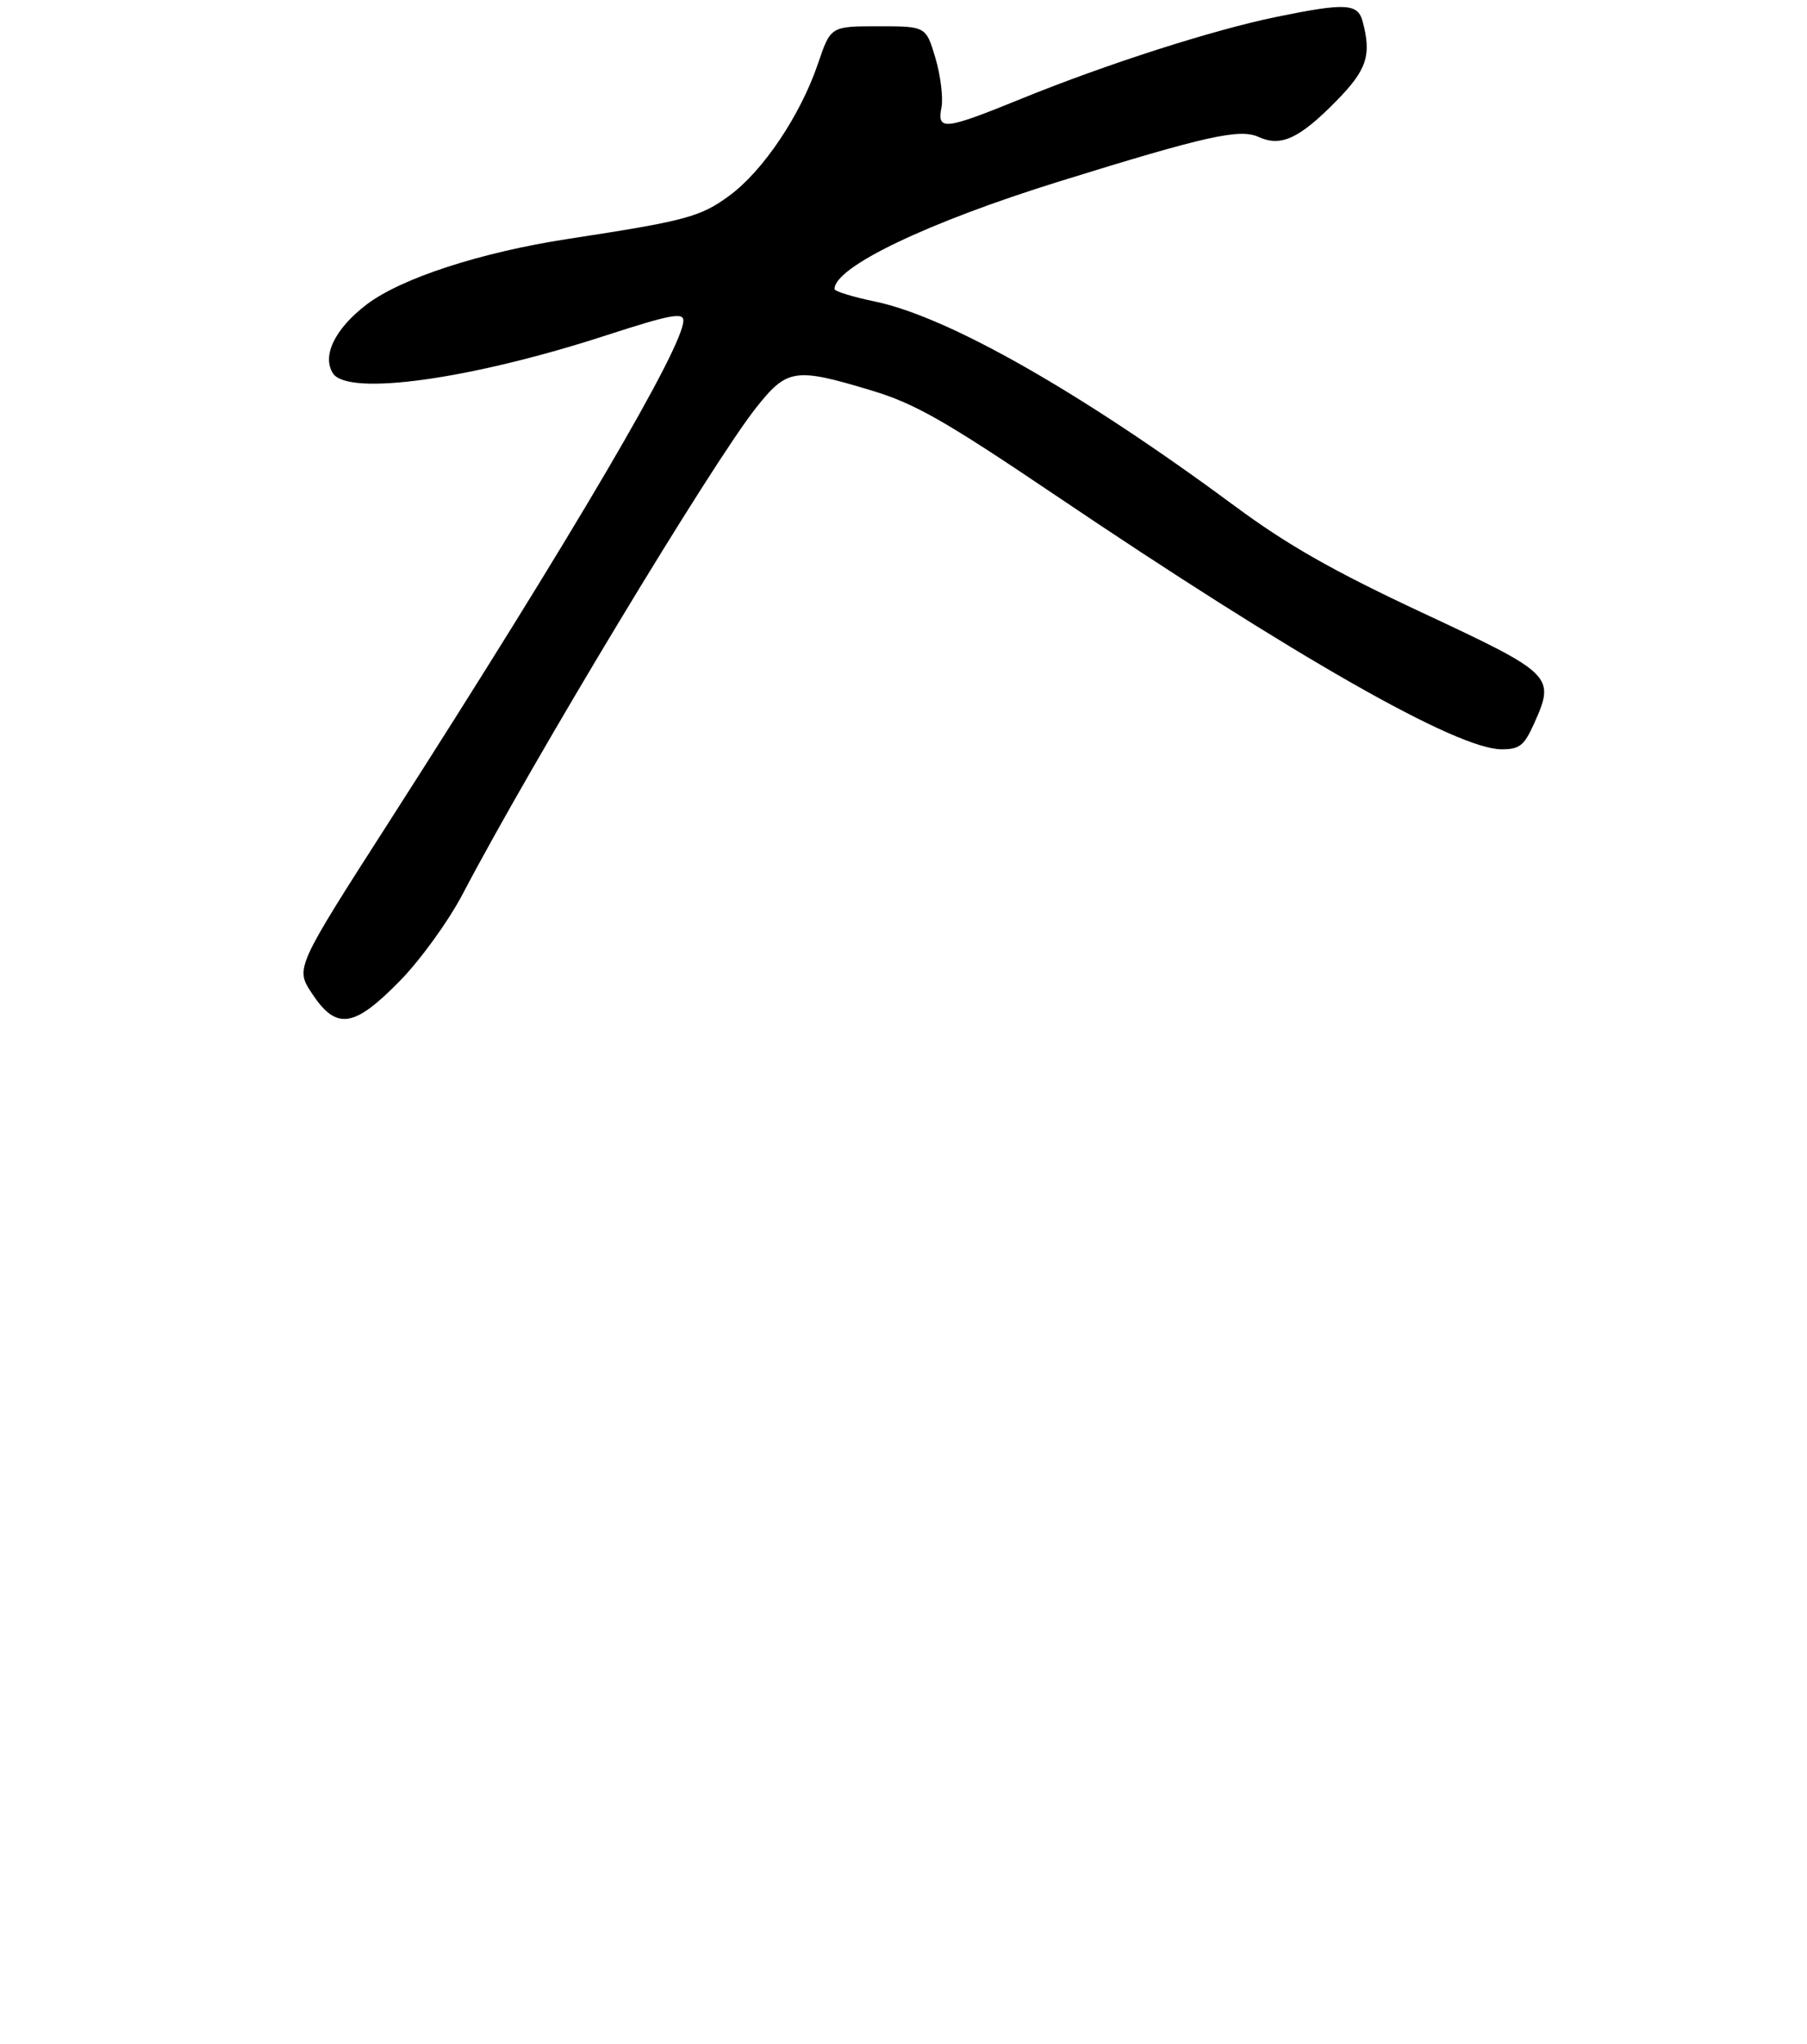 <?xml version="1.0" encoding="UTF-8" standalone="no"?>
<!DOCTYPE svg PUBLIC "-//W3C//DTD SVG 1.1//EN" "http://www.w3.org/Graphics/SVG/1.1/DTD/svg11.dtd" >
<svg xmlns="http://www.w3.org/2000/svg" xmlns:xlink="http://www.w3.org/1999/xlink" version="1.1" viewBox="0 0 275 311">
 <g >
 <path fill="currentColor"
d=" M 60.87 149.22 C 64.02 145.99 68.26 140.13 70.44 135.97 C 80.99 115.85 108.29 70.61 115.03 62.08 C 119.78 56.07 120.96 55.89 132.57 59.39 C 139.23 61.39 143.70 63.94 160.55 75.30 C 197.18 100.01 221.75 114.00 228.53 114.00 C 231.24 114.00 231.95 113.44 233.44 110.14 C 236.72 102.85 236.42 102.55 216.50 93.24 C 202.92 86.89 195.92 82.91 188.00 77.05 C 164.49 59.66 144.27 48.17 133.14 45.87 C 129.76 45.17 127.00 44.32 127.00 43.97 C 127.00 40.61 141.19 33.82 161.19 27.61 C 183.57 20.66 188.67 19.53 191.55 20.84 C 194.93 22.38 197.72 21.10 203.30 15.43 C 208.02 10.65 208.76 8.43 207.37 3.25 C 206.64 0.51 204.75 0.42 194.21 2.58 C 184.57 4.56 168.43 9.74 155.54 14.98 C 143.67 19.81 142.59 19.93 143.28 16.33 C 143.56 14.86 143.14 11.48 142.36 8.83 C 140.92 4.00 140.92 4.00 133.67 4.00 C 126.41 4.00 126.41 4.00 124.48 9.70 C 121.81 17.54 116.14 25.99 111.01 29.76 C 106.59 33.01 104.39 33.60 86.50 36.34 C 73.17 38.38 61.04 42.33 55.79 46.33 C 50.98 50.00 48.96 54.14 50.67 56.80 C 52.95 60.32 71.62 57.73 92.25 51.02 C 101.93 47.88 104.00 47.48 104.00 48.77 C 104.00 52.78 87.26 81.29 59.30 124.90 C 44.93 147.30 44.93 147.30 47.48 151.15 C 51.20 156.77 53.85 156.39 60.87 149.22 Z "/>
</g>
</svg>